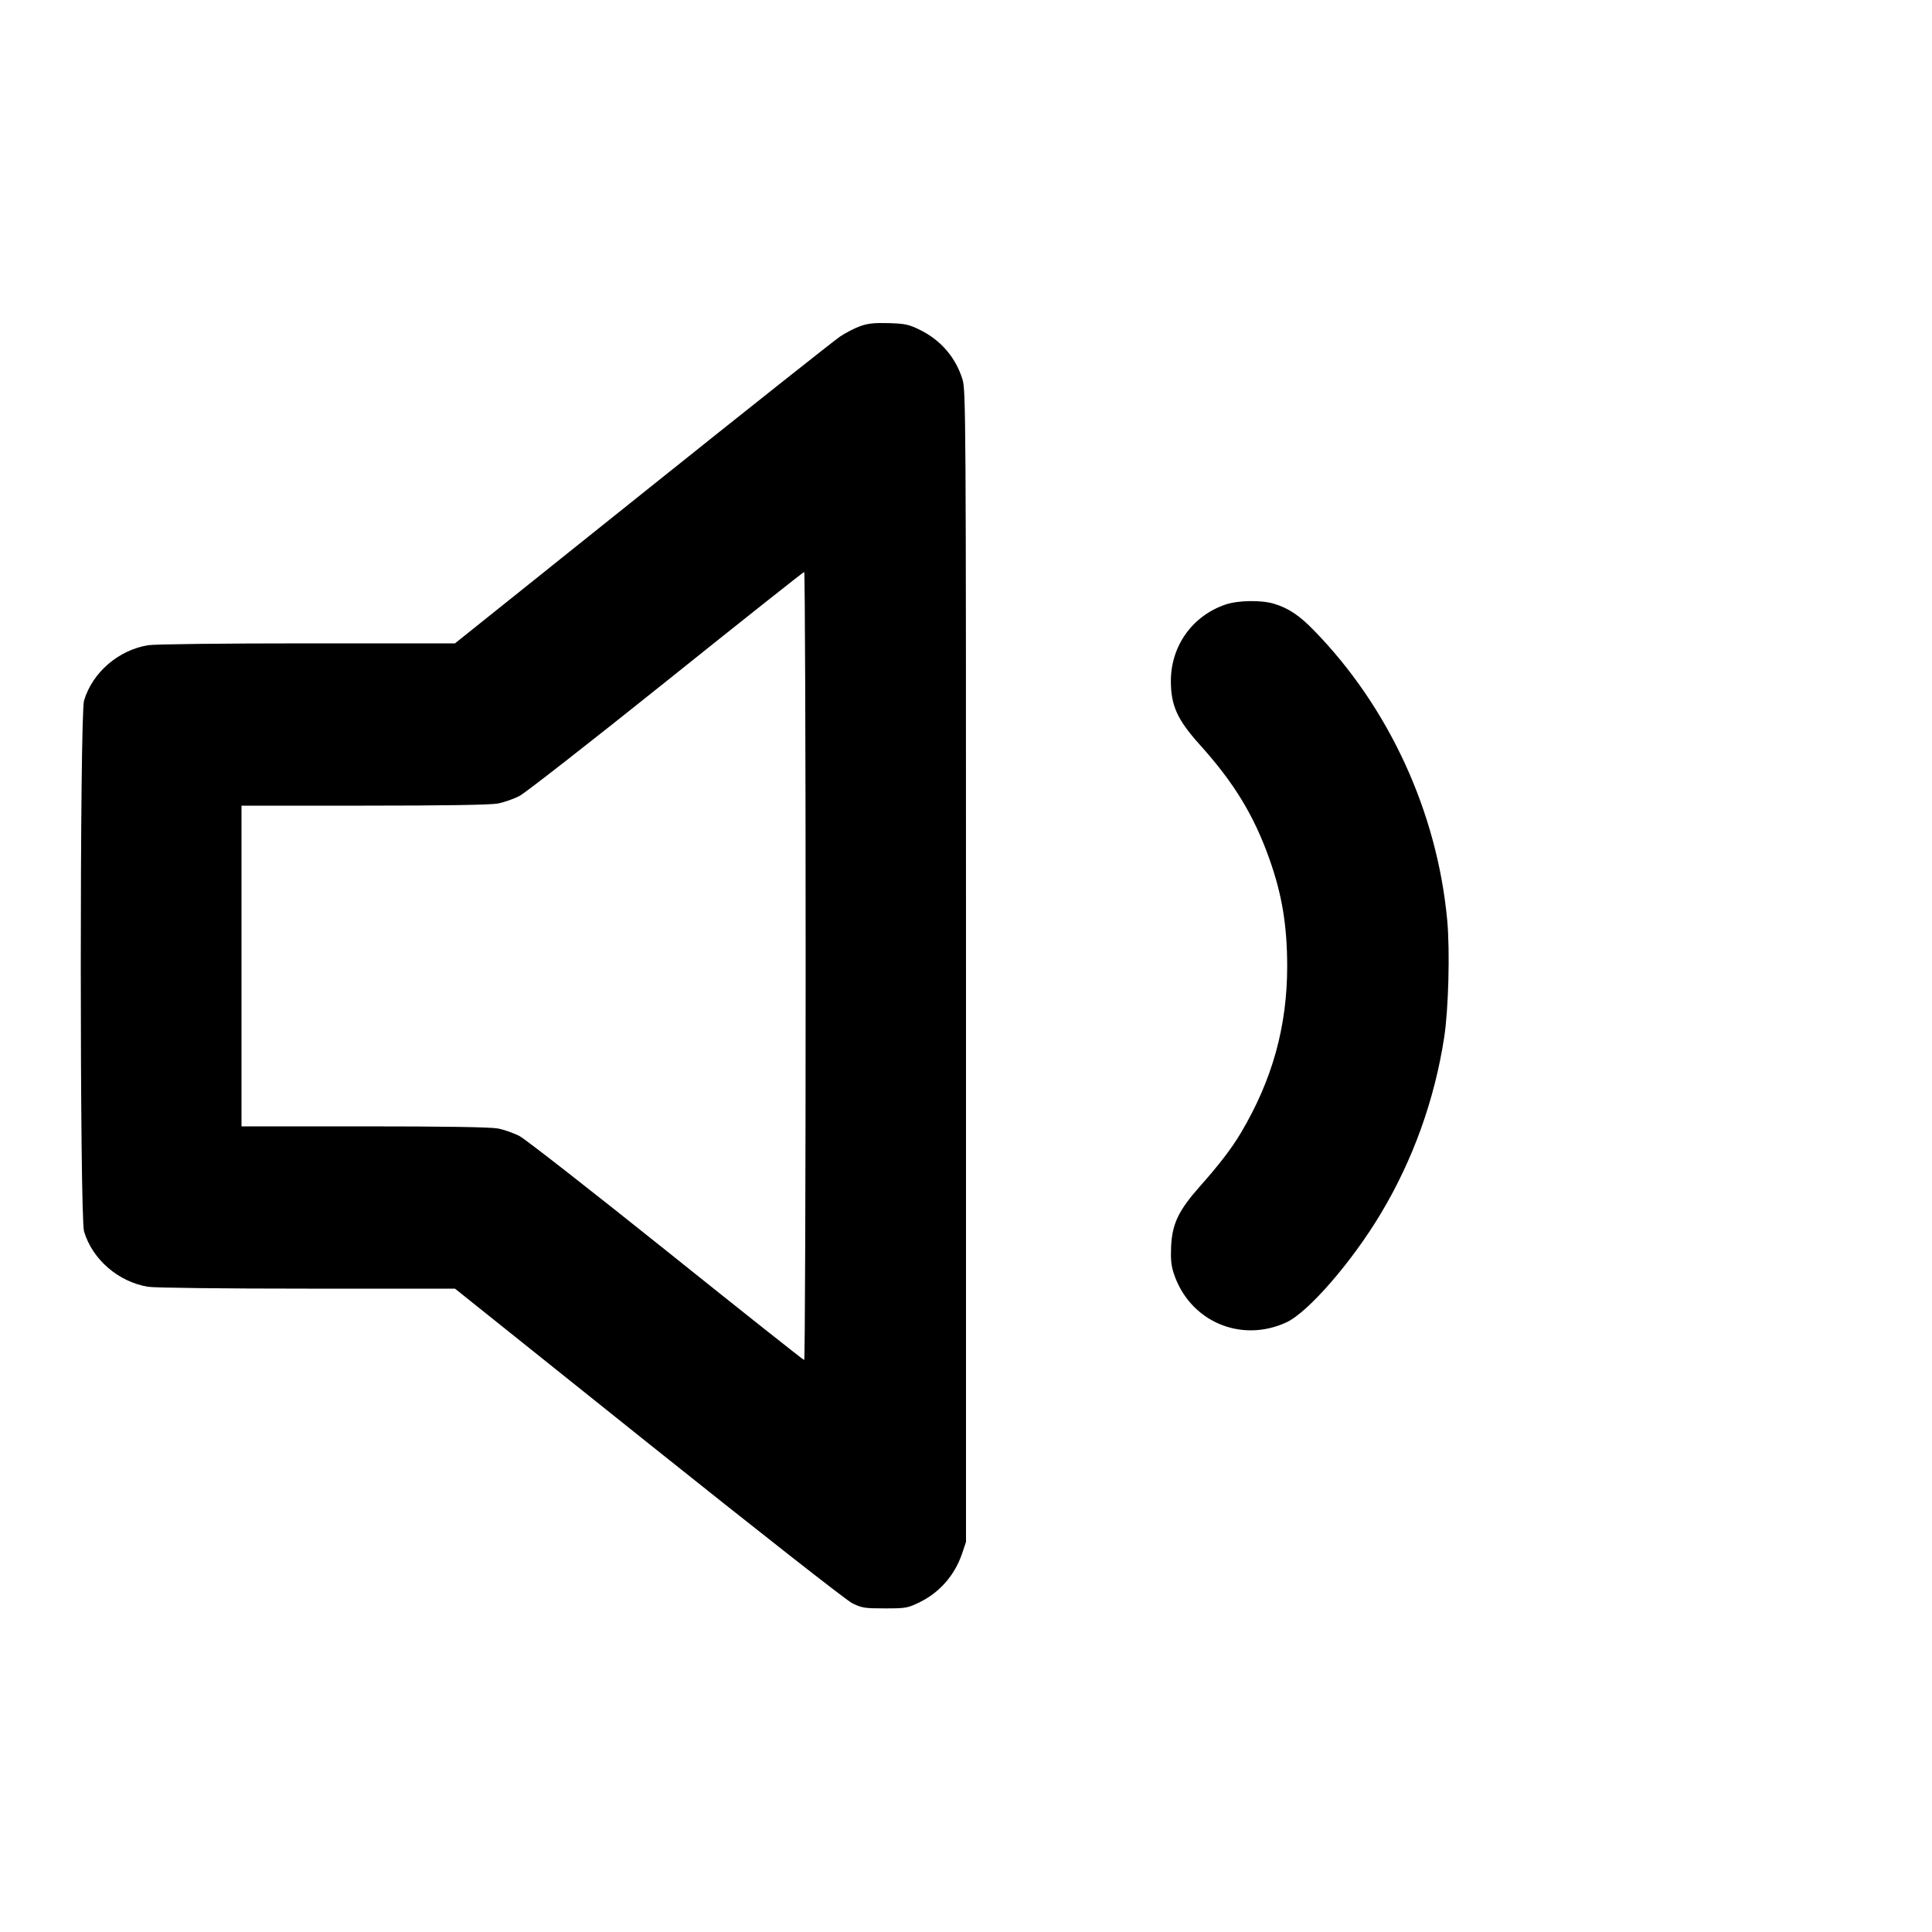 <svg xmlns="http://www.w3.org/2000/svg" viewBox="0 0 24 24" version="1.1" id="Volume-1--Streamline-Lucide">
	<path d="M10.687 4.051C10.618 4.076 10.505 4.134 10.435 4.181C10.365 4.228 9.26 5.104 7.98 6.129L5.652 7.992 3.816 7.992C2.766 7.992 1.92 8.002 1.84 8.015C1.471 8.076 1.15 8.352 1.044 8.702C0.99 8.88 0.99 15.12 1.044 15.298C1.15 15.648 1.471 15.924 1.84 15.985C1.92 15.998 2.767 16.008 3.816 16.008L5.652 16.008 8.052 17.928C9.423 19.024 10.509 19.876 10.584 19.914C10.705 19.975 10.739 19.98 10.993 19.98C11.257 19.98 11.276 19.976 11.429 19.901C11.675 19.78 11.861 19.565 11.951 19.3L12 19.154 12 12.003C12 5.151 11.998 4.846 11.956 4.712C11.871 4.439 11.688 4.226 11.426 4.097C11.291 4.031 11.243 4.02 11.042 4.014C10.865 4.009 10.783 4.017 10.687 4.051M8.28 8.461C7.35 9.206 6.529 9.847 6.456 9.886C6.384 9.924 6.26 9.968 6.182 9.982C6.089 9.999 5.51 10.008 4.52 10.008L3 10.008 3 12L3 13.992 4.52 13.992C5.51 13.992 6.089 14.001 6.182 14.018C6.26 14.032 6.384 14.076 6.456 14.114C6.529 14.153 7.35 14.794 8.28 15.539C9.211 16.285 9.98 16.895 9.99 16.895C10 16.896 10.008 14.693 10.008 12C10.008 9.307 10 7.104 9.99 7.105C9.98 7.105 9.211 7.715 8.28 8.461M15.223 7.51C14.812 7.65 14.545 8.024 14.545 8.46C14.545 8.764 14.625 8.941 14.905 9.252C15.331 9.725 15.577 10.13 15.768 10.668C15.926 11.111 15.989 11.495 15.99 12C15.99 12.752 15.805 13.417 15.413 14.076C15.297 14.27 15.149 14.463 14.907 14.736C14.641 15.036 14.562 15.2 14.548 15.483C14.541 15.638 14.549 15.723 14.581 15.819C14.776 16.412 15.41 16.688 15.978 16.428C16.249 16.304 16.795 15.675 17.155 15.072C17.554 14.405 17.821 13.66 17.94 12.888C17.994 12.539 18.013 11.812 17.978 11.433C17.854 10.092 17.256 8.788 16.324 7.833C16.142 7.645 16.007 7.555 15.826 7.5C15.667 7.452 15.379 7.457 15.223 7.51" stroke="none" fill="currentColor" fill-rule="evenodd"></path>
</svg>

